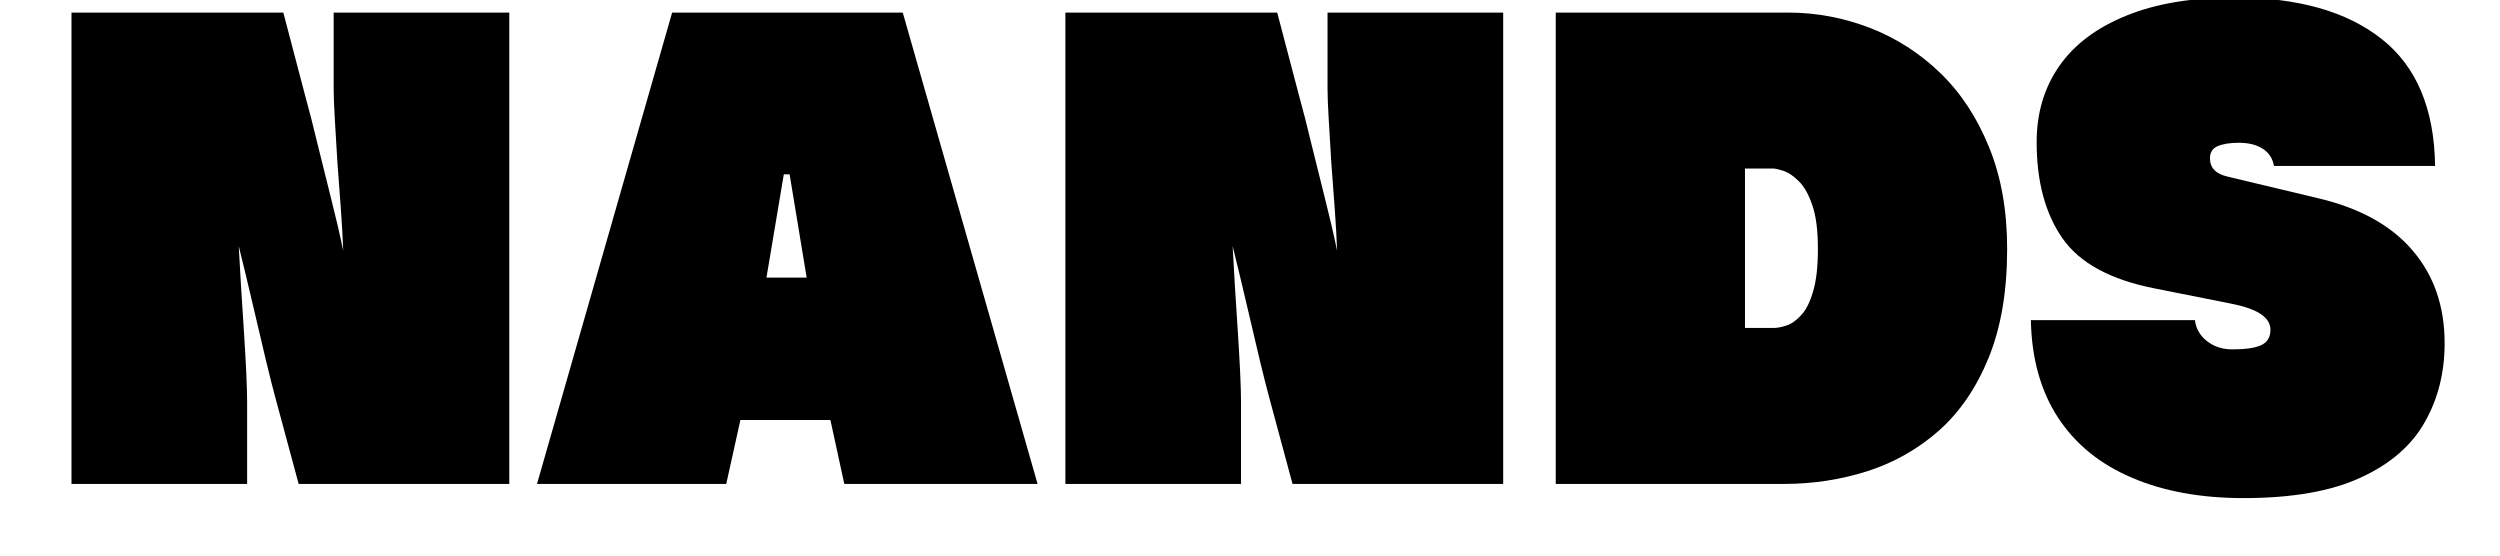 <svg xmlns="http://www.w3.org/2000/svg" xmlns:xlink="http://www.w3.org/1999/xlink" width="180" zoomAndPan="magnify" viewBox="0 0 135 30" height="40" preserveAspectRatio="xMidYMid meet" version="1.0"><defs><g/><clipPath id="9e35cf27f1"><path d="M 109 0 L 132.82 0 L 132.82 27 L 109 27 Z M 109 0 " clip-rule="nonzero"/></clipPath></defs><g fill="#000000" fill-opacity="1"><g transform="translate(2.361, 24.913)"><g><path d="M 25.141 1.219 L 13.766 1.219 L 12.547 -3.297 C 12.398 -3.828 12.219 -4.547 12 -5.453 C 11.789 -6.367 11.555 -7.363 11.297 -8.438 C 11.047 -9.52 10.789 -10.582 10.531 -11.625 C 10.57 -10.977 10.613 -10.242 10.656 -9.422 C 10.707 -8.609 10.758 -7.801 10.812 -7 C 10.863 -6.195 10.906 -5.457 10.938 -4.781 C 10.969 -4.113 10.984 -3.586 10.984 -3.203 L 10.984 1.219 L 1.5 1.219 L 1.5 -24.234 L 12.938 -24.234 L 14.125 -19.719 C 14.332 -18.977 14.551 -18.125 14.781 -17.156 C 15.02 -16.195 15.266 -15.211 15.516 -14.203 C 15.773 -13.191 15.992 -12.25 16.172 -11.375 C 16.148 -12.031 16.109 -12.773 16.047 -13.609 C 15.984 -14.441 15.922 -15.285 15.859 -16.141 C 15.805 -16.992 15.758 -17.773 15.719 -18.484 C 15.676 -19.203 15.656 -19.754 15.656 -20.141 L 15.656 -24.234 L 25.141 -24.234 Z M 25.141 1.219 "/></g></g></g><g fill="#000000" fill-opacity="1"><g transform="translate(28.998, 24.913)"><g><path d="M 27.031 1.219 L 16.594 1.219 L 15.844 -2.234 L 10.984 -2.234 L 10.219 1.219 L 0 1.219 L 7.297 -24.234 L 19.75 -24.234 Z M 14.562 -9.922 L 13.641 -15.5 L 13.328 -15.5 L 12.391 -9.922 Z M 14.562 -9.922 "/></g></g></g><g fill="#000000" fill-opacity="1"><g transform="translate(56.031, 24.913)"><g><path d="M 25.141 1.219 L 13.766 1.219 L 12.547 -3.297 C 12.398 -3.828 12.219 -4.547 12 -5.453 C 11.789 -6.367 11.555 -7.363 11.297 -8.438 C 11.047 -9.52 10.789 -10.582 10.531 -11.625 C 10.57 -10.977 10.613 -10.242 10.656 -9.422 C 10.707 -8.609 10.758 -7.801 10.812 -7 C 10.863 -6.195 10.906 -5.457 10.938 -4.781 C 10.969 -4.113 10.984 -3.586 10.984 -3.203 L 10.984 1.219 L 1.5 1.219 L 1.5 -24.234 L 12.938 -24.234 L 14.125 -19.719 C 14.332 -18.977 14.551 -18.125 14.781 -17.156 C 15.02 -16.195 15.266 -15.211 15.516 -14.203 C 15.773 -13.191 15.992 -12.25 16.172 -11.375 C 16.148 -12.031 16.109 -12.773 16.047 -13.609 C 15.984 -14.441 15.922 -15.285 15.859 -16.141 C 15.805 -16.992 15.758 -17.773 15.719 -18.484 C 15.676 -19.203 15.656 -19.754 15.656 -20.141 L 15.656 -24.234 L 25.141 -24.234 Z M 25.141 1.219 "/></g></g></g><g fill="#000000" fill-opacity="1"><g transform="translate(82.667, 24.913)"><g><path d="M 13.672 1.219 L 1.344 1.219 L 1.344 -24.234 L 13.891 -24.234 C 15.41 -24.234 16.883 -23.957 18.312 -23.406 C 19.738 -22.852 21.004 -22.039 22.109 -20.969 C 23.211 -19.906 24.086 -18.578 24.734 -16.984 C 25.391 -15.391 25.719 -13.551 25.719 -11.469 C 25.719 -9.176 25.383 -7.219 24.719 -5.594 C 24.062 -3.977 23.164 -2.664 22.031 -1.656 C 20.895 -0.656 19.609 0.07 18.172 0.531 C 16.734 0.988 15.234 1.219 13.672 1.219 Z M 11.562 -7.203 L 13.094 -7.203 C 13.289 -7.203 13.52 -7.242 13.781 -7.328 C 14.051 -7.41 14.316 -7.594 14.578 -7.875 C 14.848 -8.156 15.066 -8.582 15.234 -9.156 C 15.41 -9.727 15.5 -10.5 15.5 -11.469 C 15.5 -12.488 15.395 -13.285 15.188 -13.859 C 14.988 -14.441 14.742 -14.867 14.453 -15.141 C 14.172 -15.422 13.898 -15.602 13.641 -15.688 C 13.379 -15.77 13.195 -15.812 13.094 -15.812 L 11.562 -15.812 Z M 11.562 -7.203 "/></g></g></g><g clip-path="url(#9e35cf27f1)"><g fill="#000000" fill-opacity="1"><g transform="translate(109.151, 24.913)"><g><path d="M 22.344 -15.953 L 13.641 -15.953 C 13.578 -16.348 13.379 -16.656 13.047 -16.875 C 12.711 -17.094 12.281 -17.203 11.75 -17.203 C 11.258 -17.203 10.875 -17.141 10.594 -17.016 C 10.32 -16.898 10.188 -16.68 10.188 -16.359 C 10.188 -15.848 10.504 -15.52 11.141 -15.375 L 15.984 -14.219 C 18.266 -13.688 19.977 -12.742 21.125 -11.391 C 22.281 -10.047 22.859 -8.375 22.859 -6.375 C 22.859 -4.789 22.5 -3.367 21.781 -2.109 C 21.07 -0.848 19.922 0.145 18.328 0.875 C 16.742 1.613 14.633 1.984 12 1.984 C 9.676 1.984 7.66 1.613 5.953 0.875 C 4.242 0.145 2.922 -0.93 1.984 -2.359 C 1.047 -3.797 0.555 -5.551 0.516 -7.625 L 9.375 -7.625 C 9.426 -7.176 9.641 -6.801 10.016 -6.5 C 10.398 -6.195 10.863 -6.047 11.406 -6.047 C 12.082 -6.047 12.594 -6.117 12.938 -6.266 C 13.281 -6.422 13.453 -6.703 13.453 -7.109 C 13.453 -7.43 13.285 -7.707 12.953 -7.938 C 12.617 -8.176 12.078 -8.367 11.328 -8.516 L 7.172 -9.344 C 4.805 -9.812 3.156 -10.711 2.219 -12.047 C 1.289 -13.391 0.828 -15.117 0.828 -17.234 C 0.828 -18.805 1.234 -20.176 2.047 -21.344 C 2.859 -22.508 4.062 -23.414 5.656 -24.062 C 7.258 -24.719 9.219 -25.047 11.531 -25.047 C 14.926 -25.047 17.566 -24.301 19.453 -22.812 C 21.336 -21.332 22.301 -19.047 22.344 -15.953 Z M 22.344 -15.953 "/></g></g></g></g></svg>